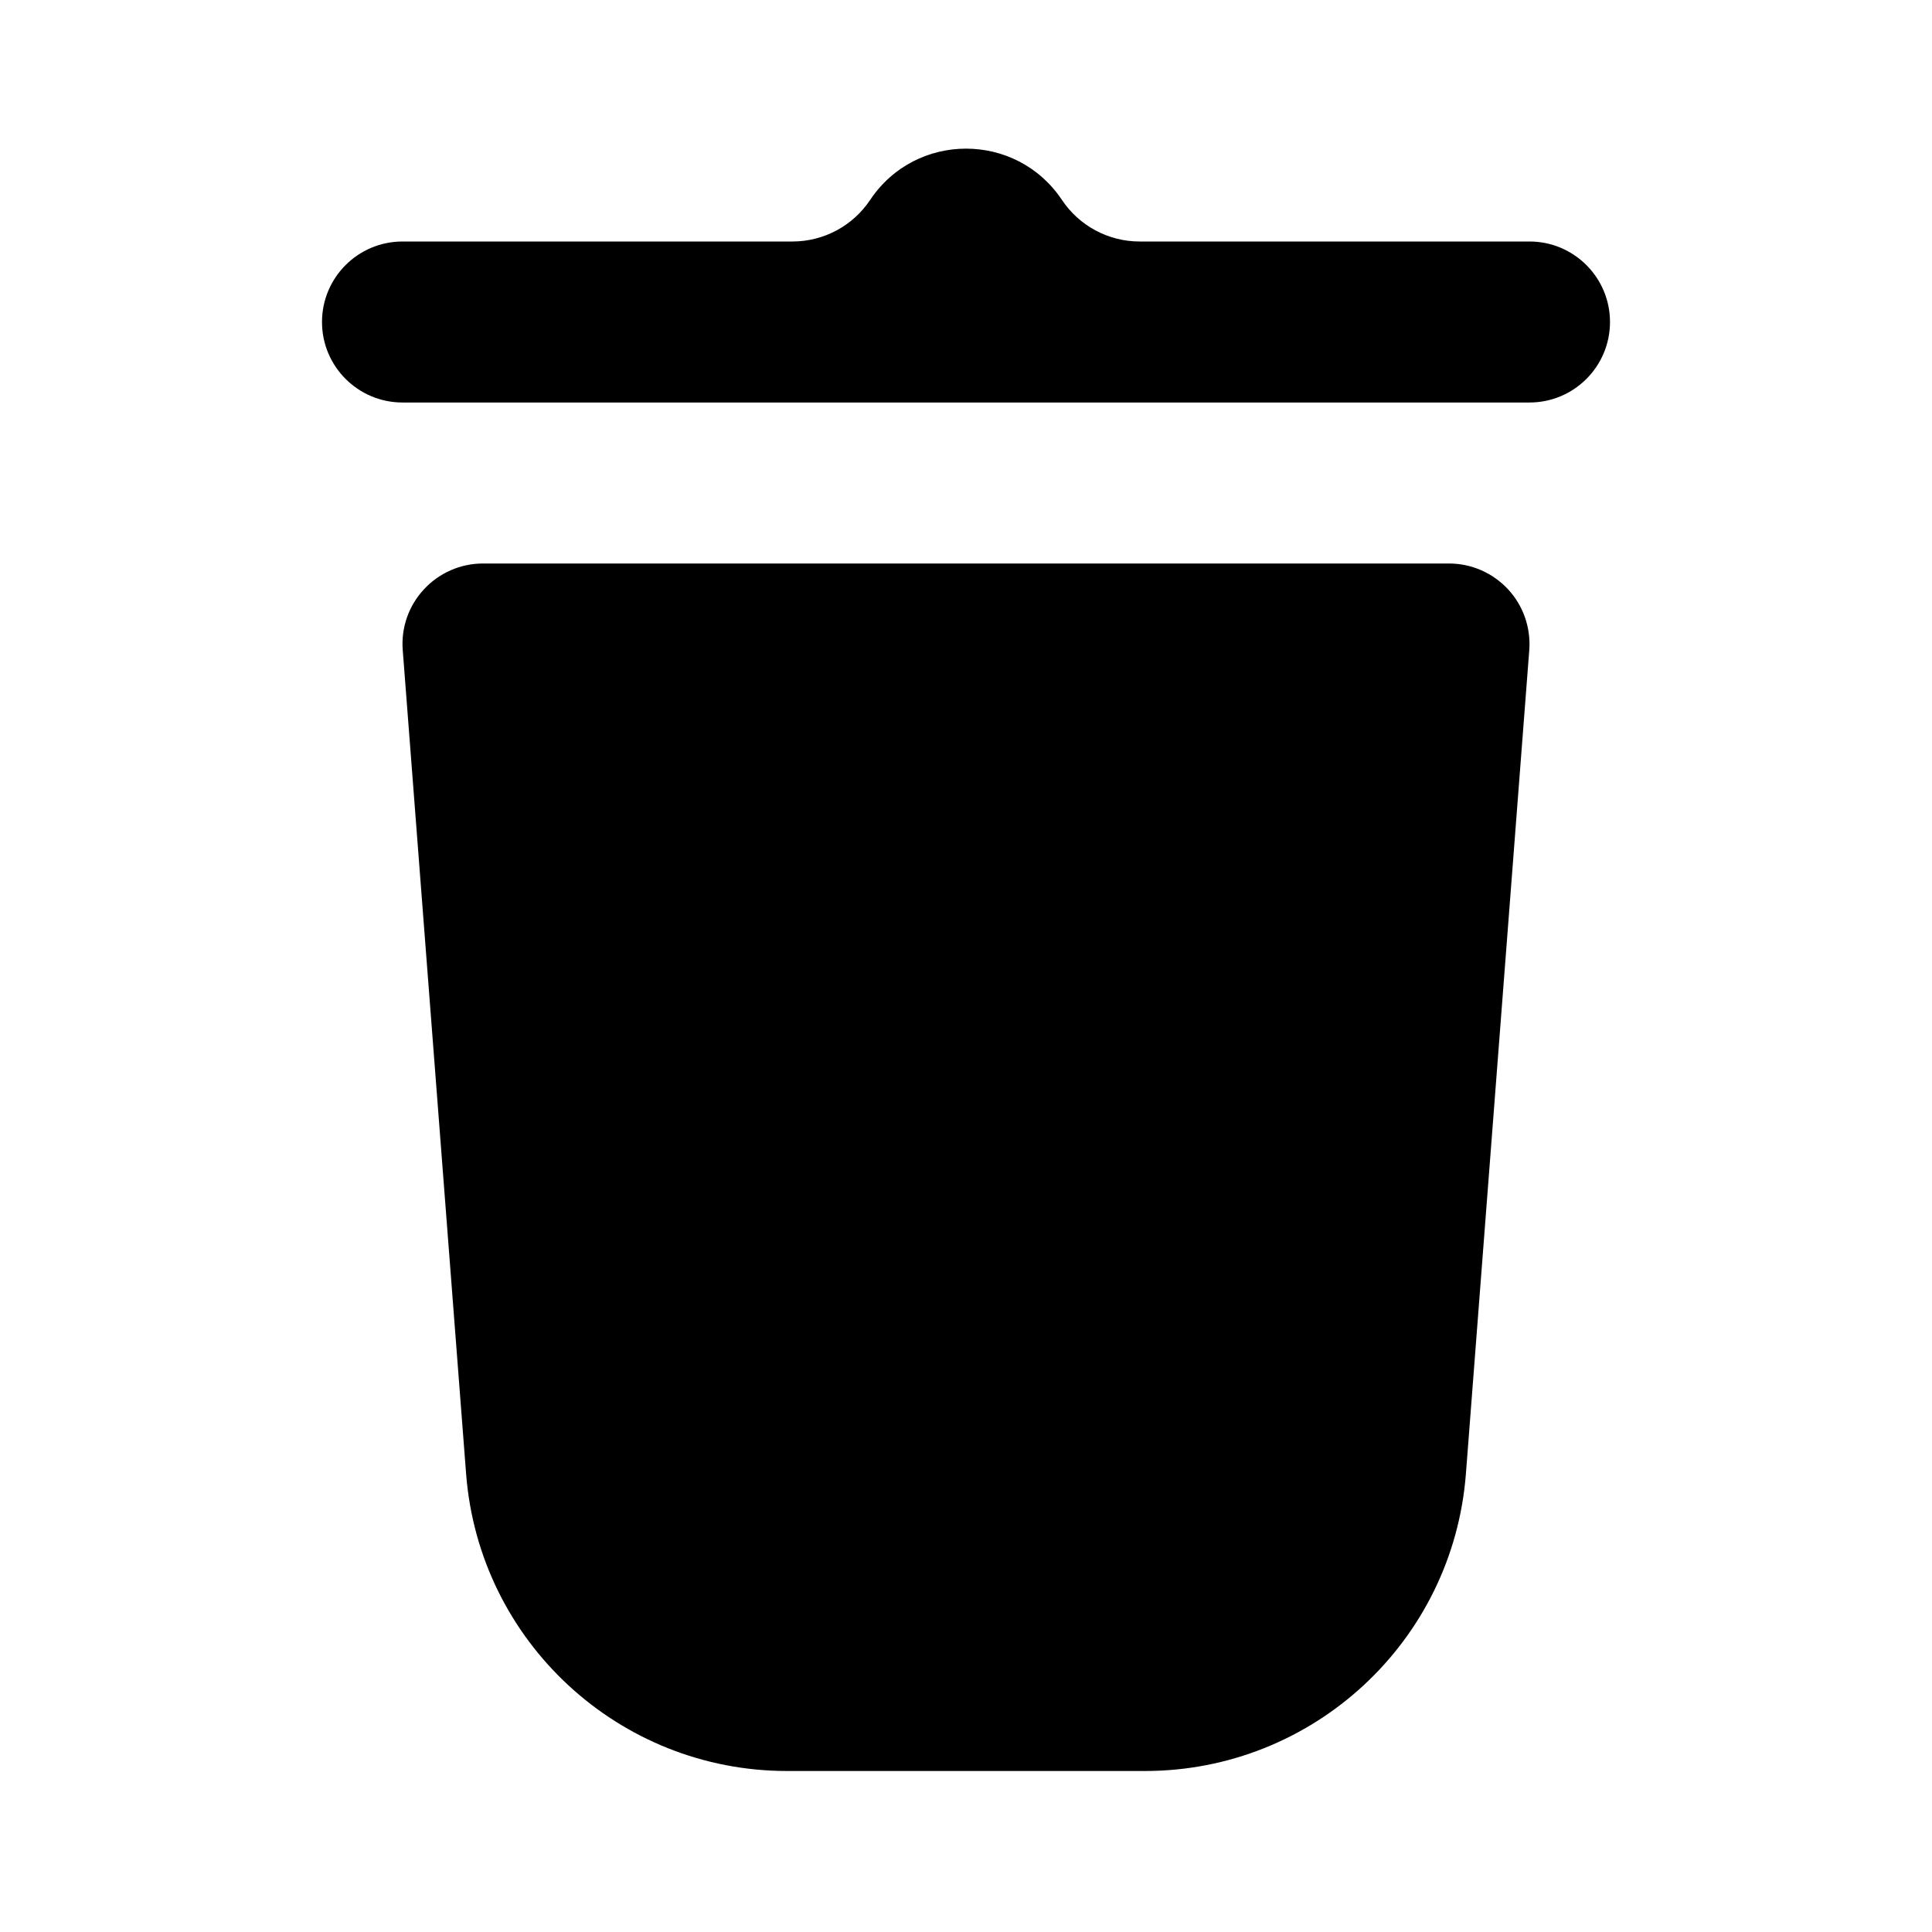 <svg fill="none" height="512" viewBox="0 0 24 24" width="512" xmlns="http://www.w3.org/2000/svg"><g clip-rule="evenodd" fill="rgb(0,0,0)" fill-rule="evenodd"><path d="m6 7c-.279 0-.544.116-.734.321s-.285.478-.263.756l.787 10.23c.16 2.084 1.898 3.693 3.988 3.693h4.444c2.09 0 3.828-1.609 3.988-3.693l.787-10.23c.021-.278-.074-.552-.263-.756-.189-.204-.455-.321-.734-.321z"/><path d="m16 3 3 0c.552 0 1 .448 1 1s-.448 1-1 1h-14c-.552 0-1-.448-1-1s.448-1 1-1h3v-0h1.845c.387 0 .749-.194.964-.516.567-.85 1.816-.85 2.383 0 .215.322.577.516.964.516z"/></g></svg>